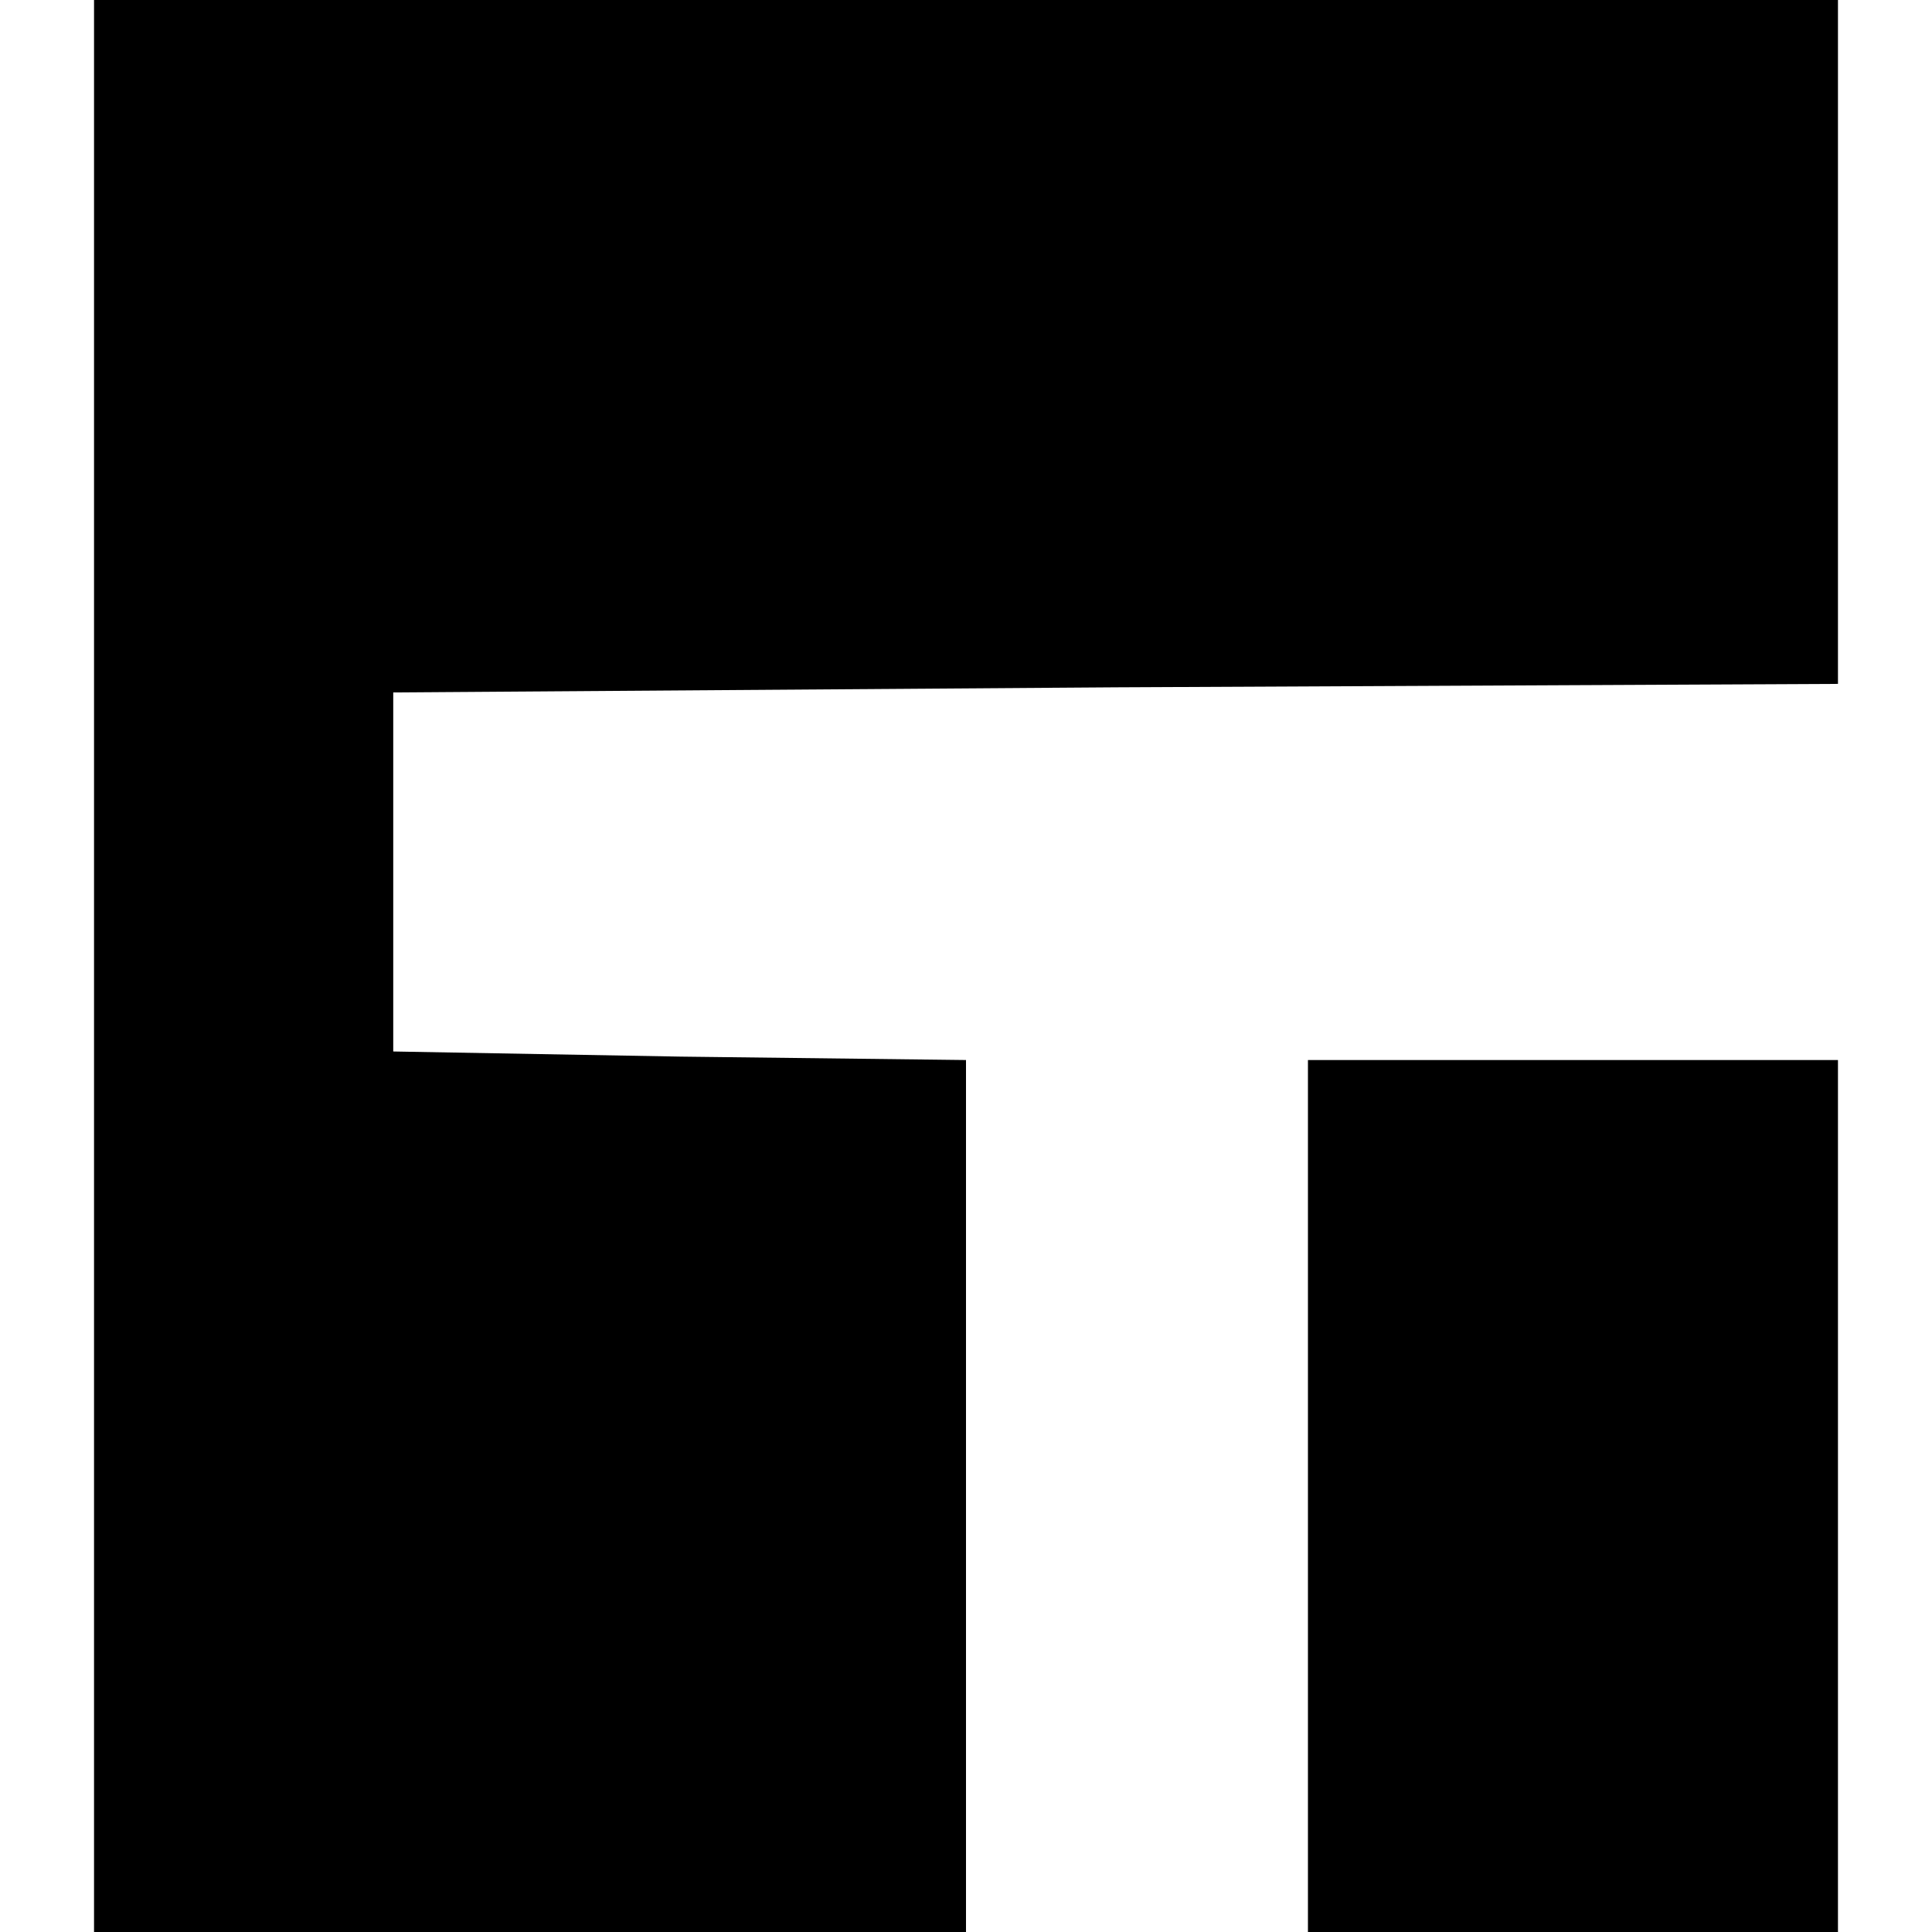 <?xml version="1.0" standalone="no"?>
<!DOCTYPE svg PUBLIC "-//W3C//DTD SVG 20010904//EN"
 "http://www.w3.org/TR/2001/REC-SVG-20010904/DTD/svg10.dtd">
<svg version="1.0" xmlns="http://www.w3.org/2000/svg"
 width="15pt" height="15pt" viewBox="0 0 102 113"
 preserveAspectRatio="xMidYMid meet">

<g transform="translate(0,113) scale(0.1,-0.1)"
fill="#000000" stroke="none">
<path d="M0 565 l0 -565 255 0 255 0 0 255 0 255 -167 2 -168 3 0 105 0 105
423 3 422 2 0 200 0 200 -510 0 -510 0 0 -565z"/>
<path d="M710 255 l0 -255 155 0 155 0 0 255 0 255 -155 0 -155 0 0 -255z"/>
</g>
</svg>

